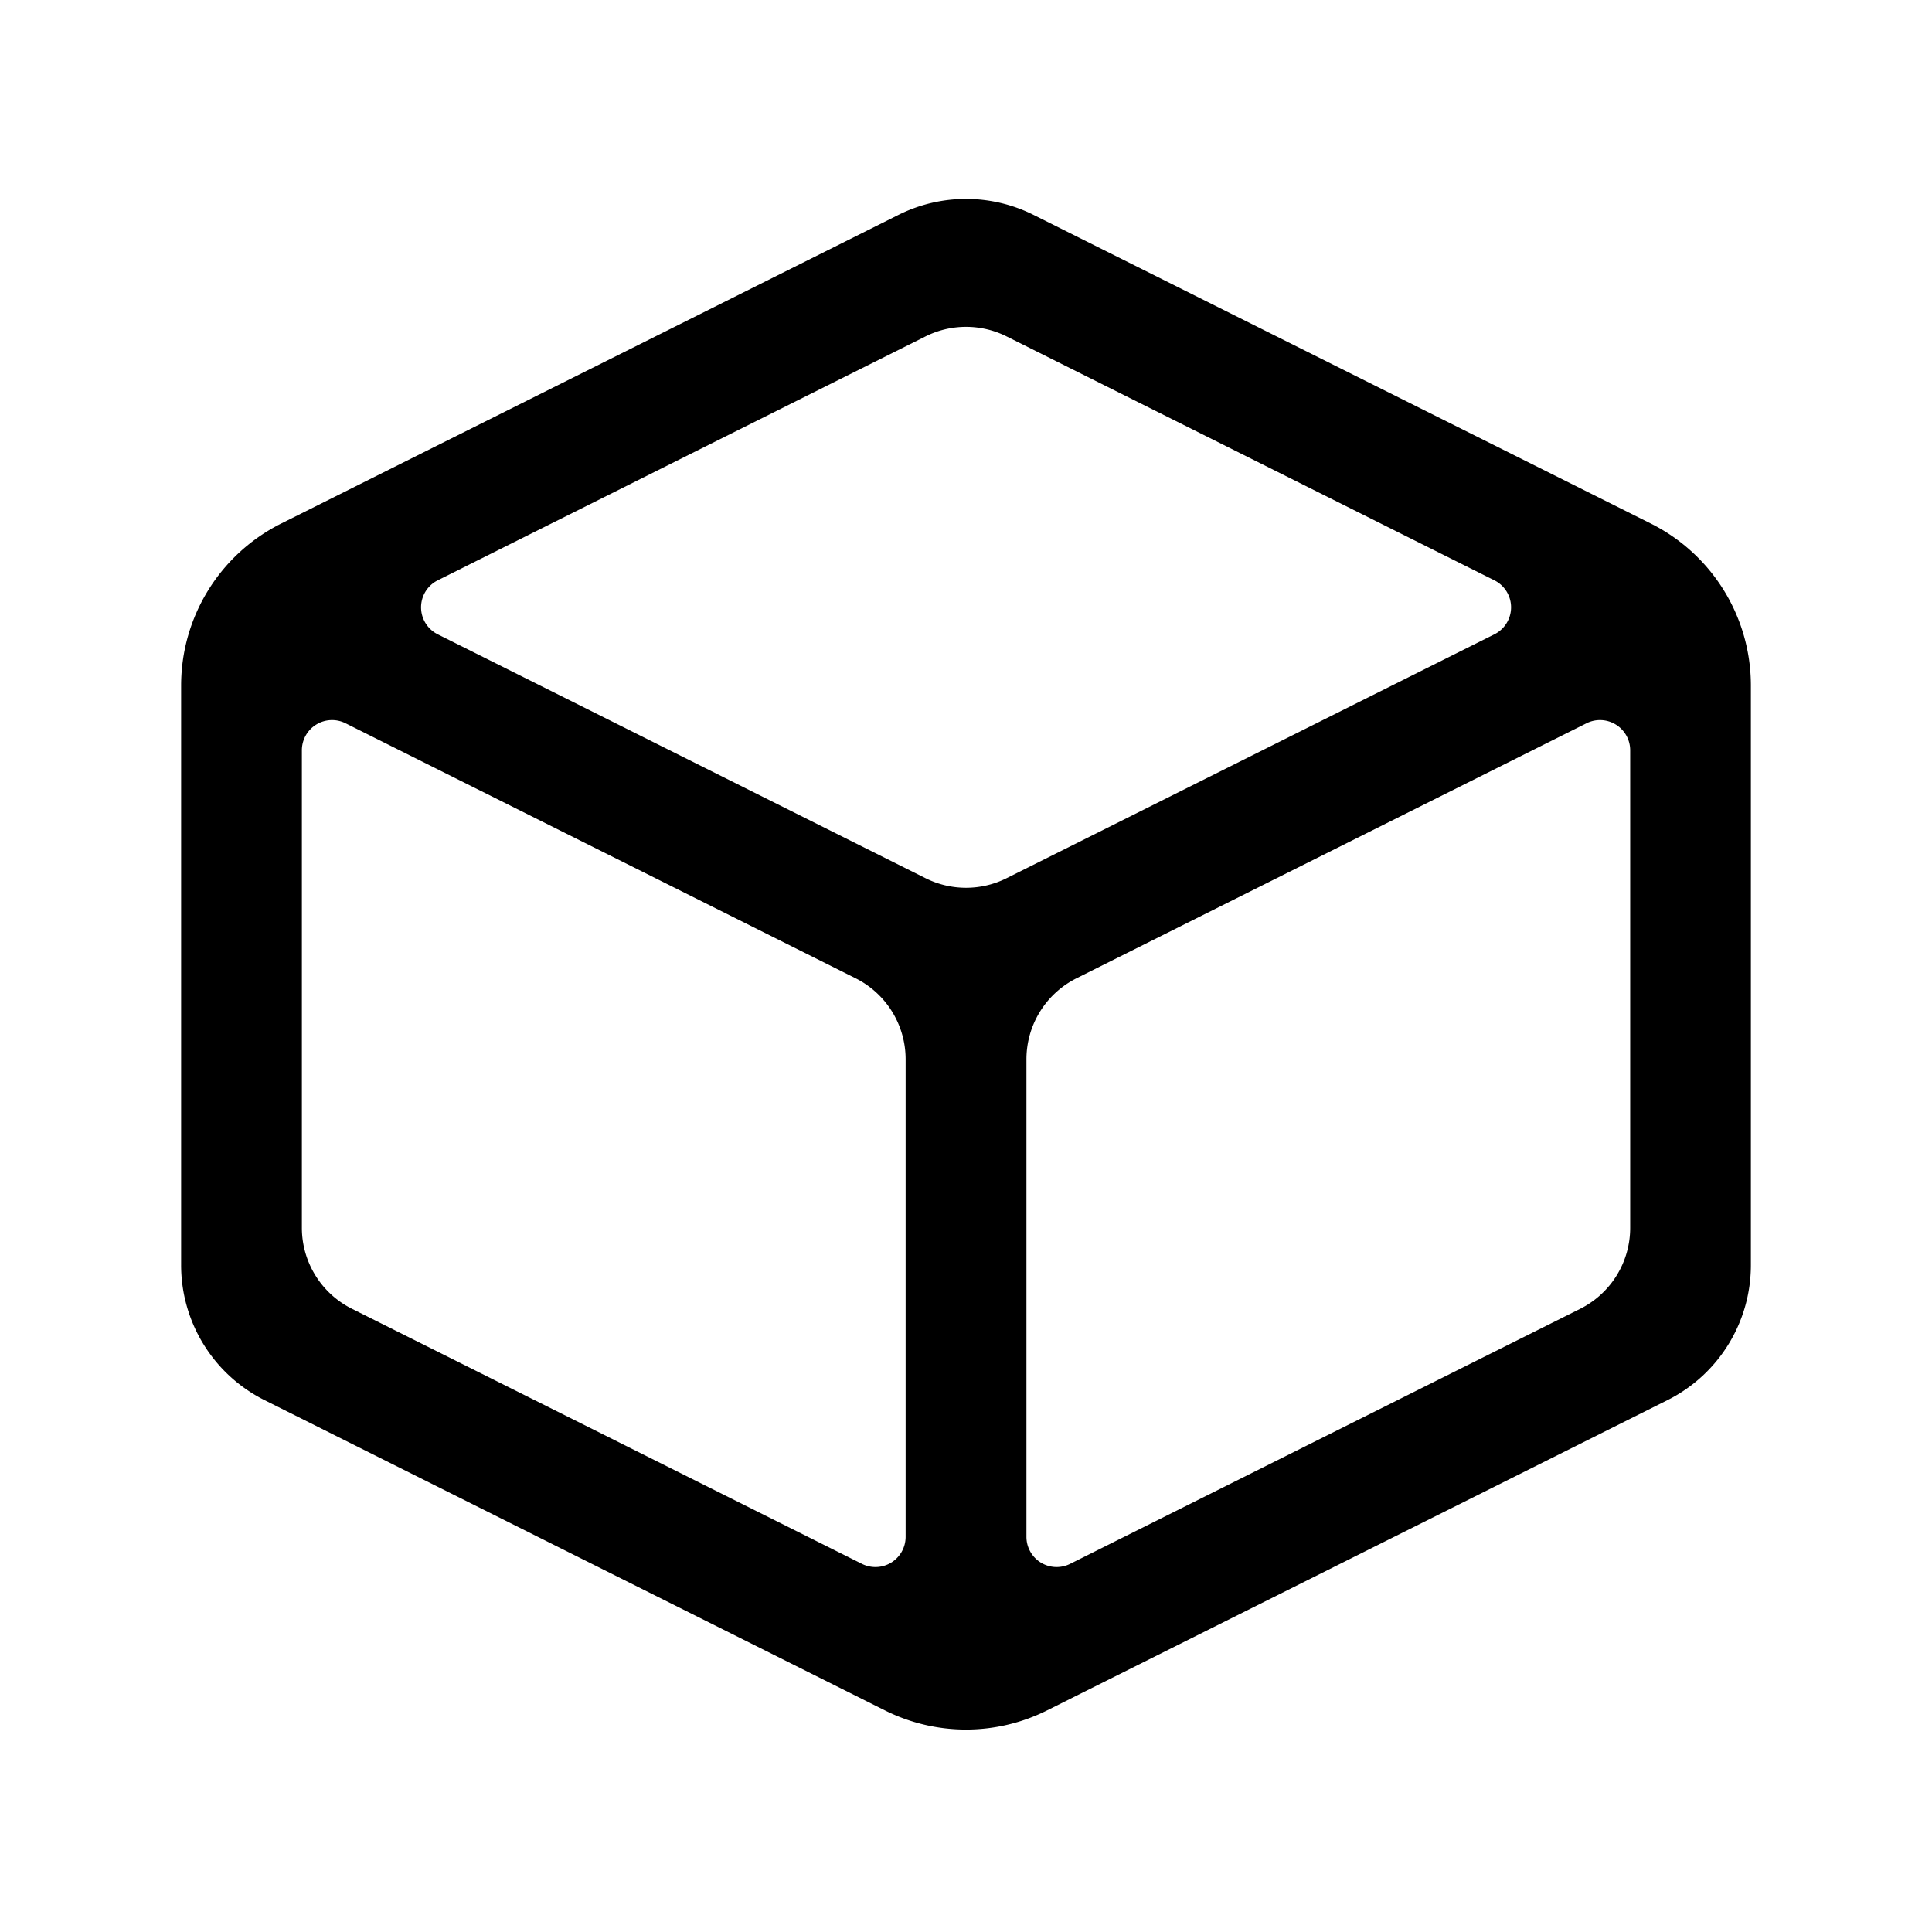 <svg xmlns="http://www.w3.org/2000/svg" width="32" height="32" viewBox="0 0 32 32"><path fill="currentColor" fill-rule="evenodd" d="M14.658 28.33a3 3 0 002.684 0l10.276-5.139A2.5 2.5 0 0029 20.955v-9.6a3 3 0 00-1.658-2.684L17.118 3.559a2.5 2.5 0 00-2.236 0L4.658 8.671A3 3 0 003 11.354v9.6a2.5 2.5 0 001.382 2.237zM5.83 21.678A1.5 1.5 0 015 20.337v-7.91a.5.5 0 01.724-.447l8.447 4.223A1.5 1.5 0 0115 17.545v7.91a.5.5 0 01-.724.447zM7.25 9.612a.5.5 0 000 .894l8.08 4.04a1.5 1.5 0 001.342 0l8.08-4.04a.5.5 0 000-.894l-8.08-4.04a1.5 1.5 0 00-1.342 0zm19.027 2.368a.5.5 0 01.724.447v7.91a1.5 1.5 0 01-.83 1.342l-8.446 4.223a.5.5 0 01-.724-.447v-7.91a1.5 1.5 0 01.83-1.342z" clip-rule="evenodd"/></svg>